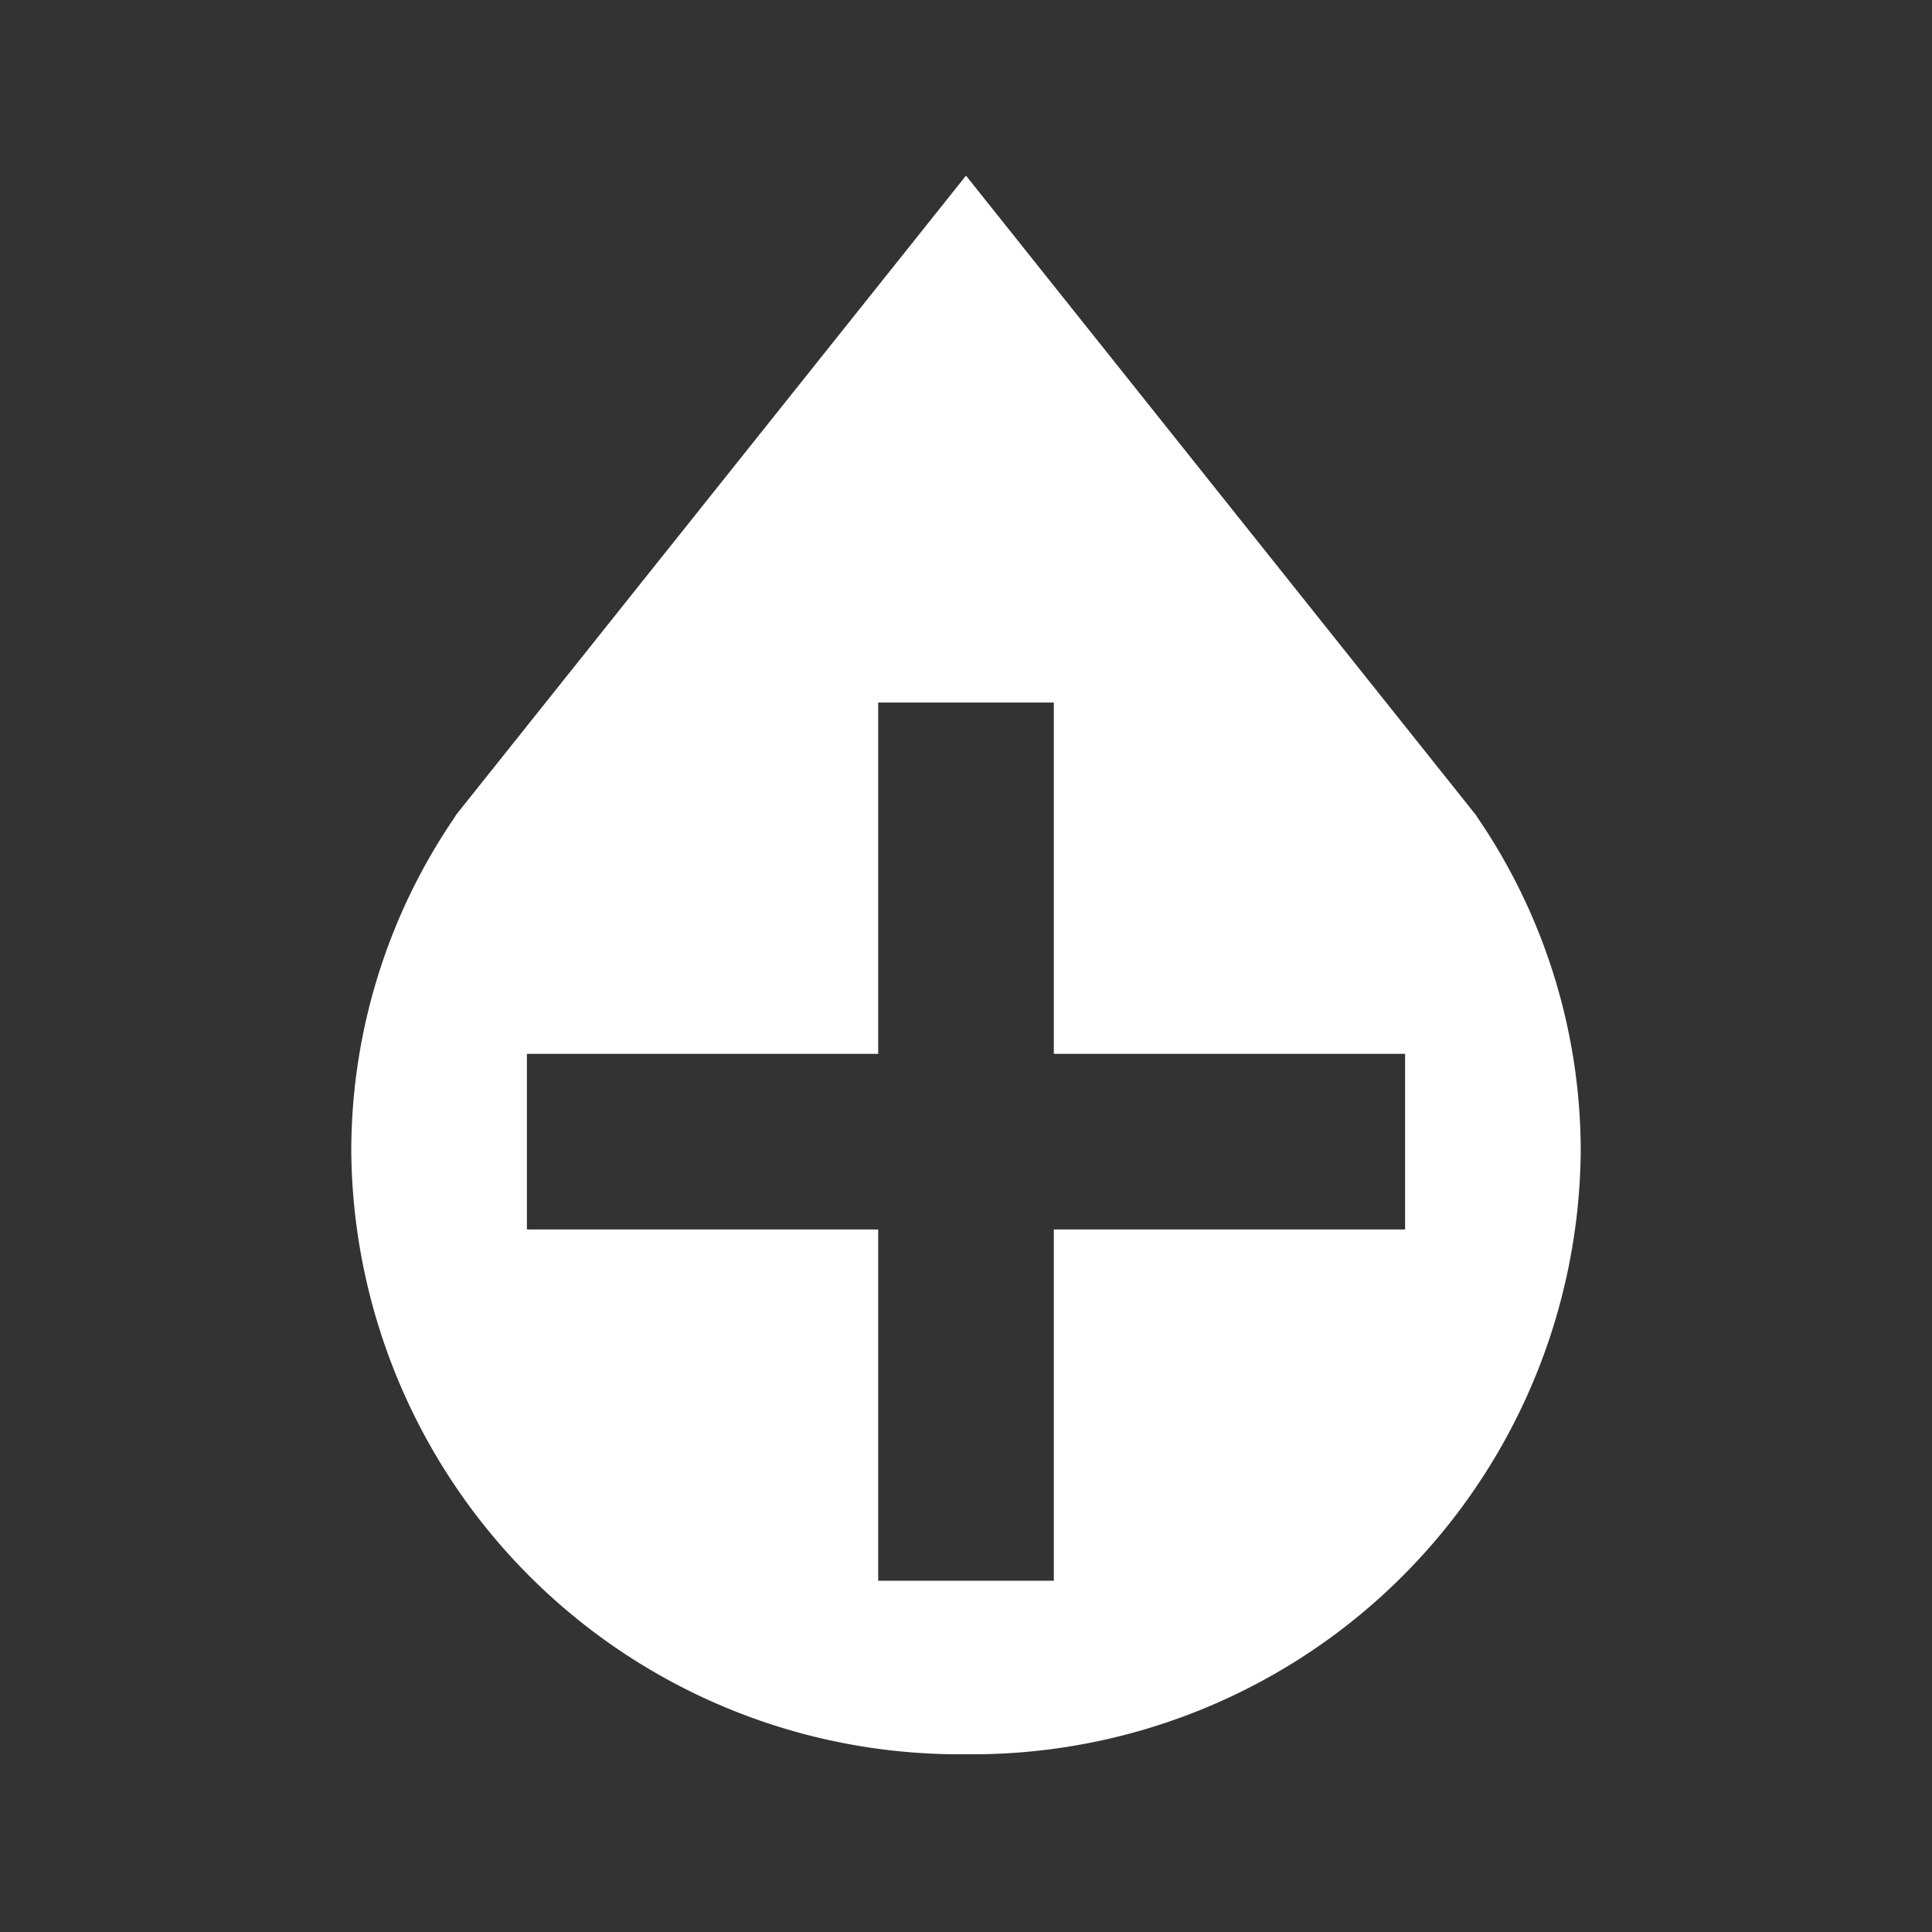 <svg xmlns="http://www.w3.org/2000/svg" width="11" height="11" viewBox="0 0 11 11" id="blood-bank-11">
  <rect x="0" y="0" width="11" height="11" fill="#333333" stroke="none"/>
  <path d="M8.405,4.644H8.406L5.5,1,2.593,4.644H2.595A3.371,3.371,0,0,0,2,6.559,3.464,3.464,0,0,0,5.5,9.988,3.464,3.464,0,0,0,9,6.559,3.371,3.371,0,0,0,8.405,4.644ZM8,7H6V9H5V7H3V6H5V4H6V6H8V7Z" fill="#ffffff"></path>
</svg>
